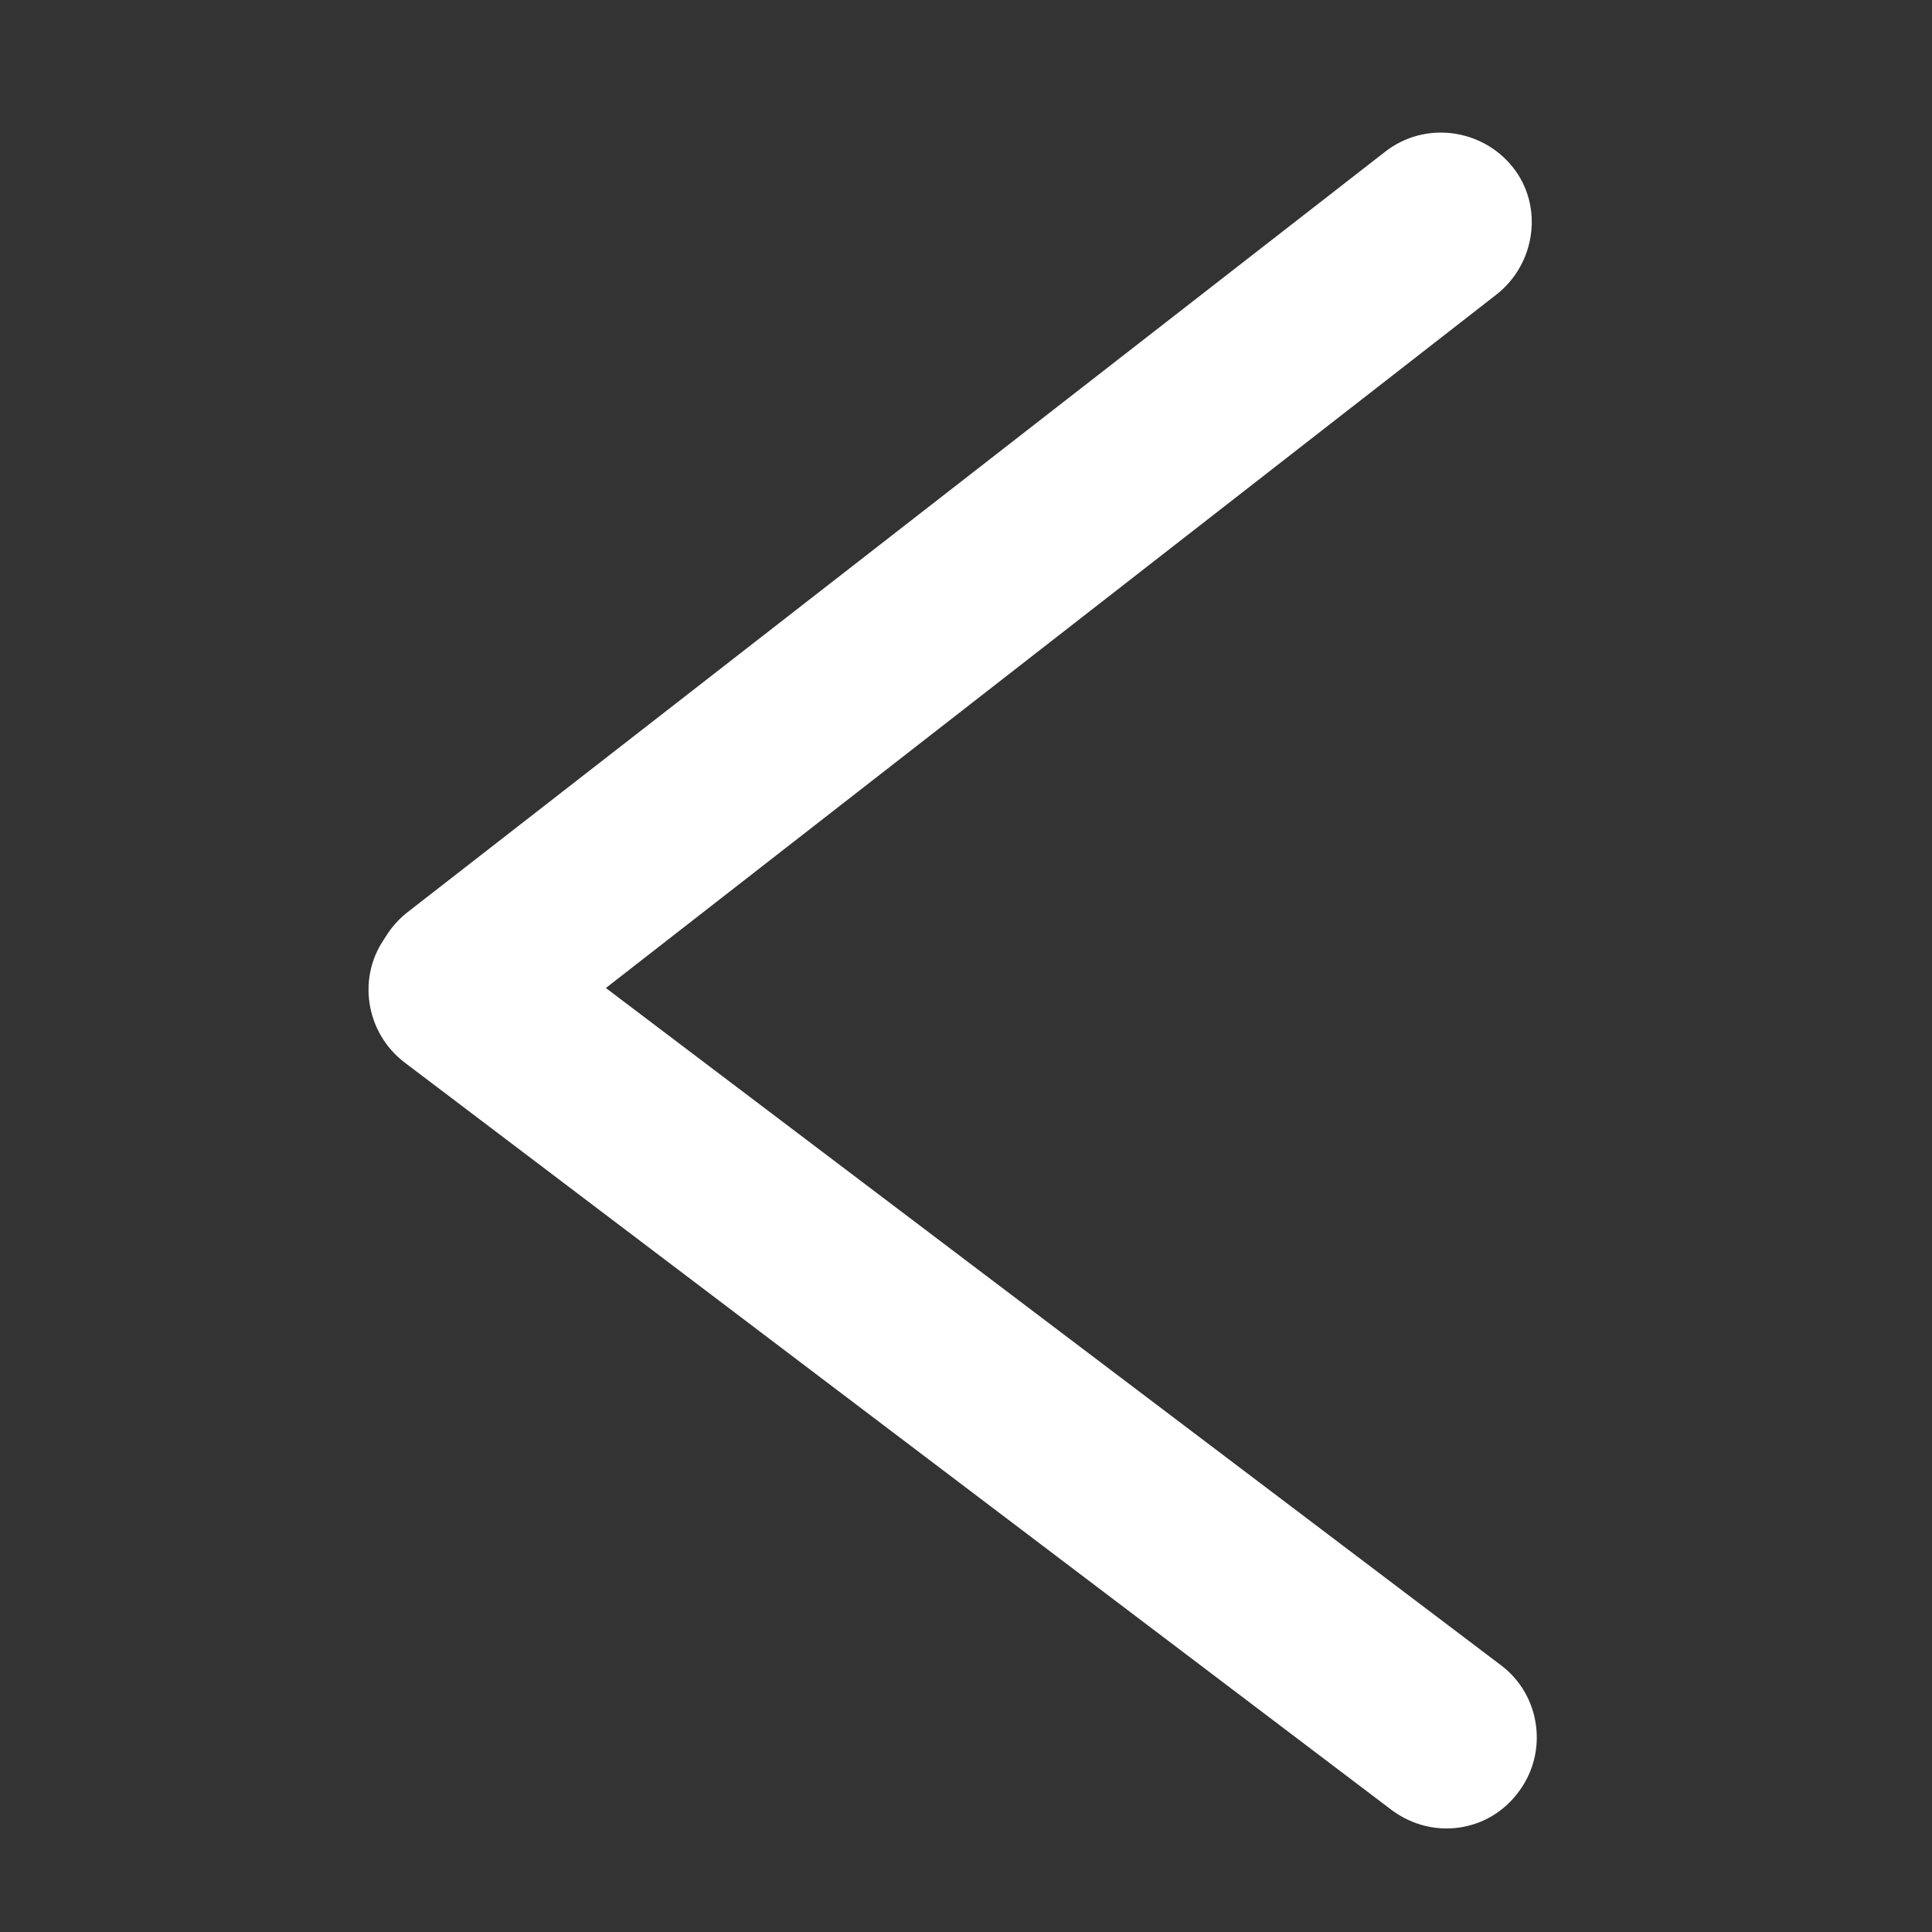 <?xml version="1.0" encoding="utf-8"?>
<!-- Generator: Adobe Illustrator 23.0.6, SVG Export Plug-In . SVG Version: 6.00 Build 0)  -->
<svg version="1.1" id="图层_1" xmlns="http://www.w3.org/2000/svg" xmlns:xlink="http://www.w3.org/1999/xlink" x="0px" y="0px"
	 viewBox="0 0 200 200" style="enable-background:new 0 0 200 200;" xml:space="preserve">
<rect x="0" y="0" width="200" height="200" fill="#333333" stroke="none"/>
<style type="text/css">
	.st0{fill:#FFFFFF;}
</style>
<path class="st0" d="M154.9,30.5L53.7,109.3c-4.1,3.2-10,2.4-13.2-1.6c-3.2-4.1-2.4-10,1.6-13.2l101.3-78.8c4.1-3.2,10-2.4,13.2,1.6
	S159,27.3,154.9,30.5z"/>
<path class="st0" d="M144.1,187.4L41.9,110c-4.1-3.1-5-9-1.9-13.1c3.1-4.1,9-5,13.1-1.9c0,0,0,0,0,0l102.3,77.4
	c4.1,3.1,4.9,9,1.8,13.1C154.1,189.7,148.3,190.5,144.1,187.4L144.1,187.4L144.1,187.4z"/>
</svg>
